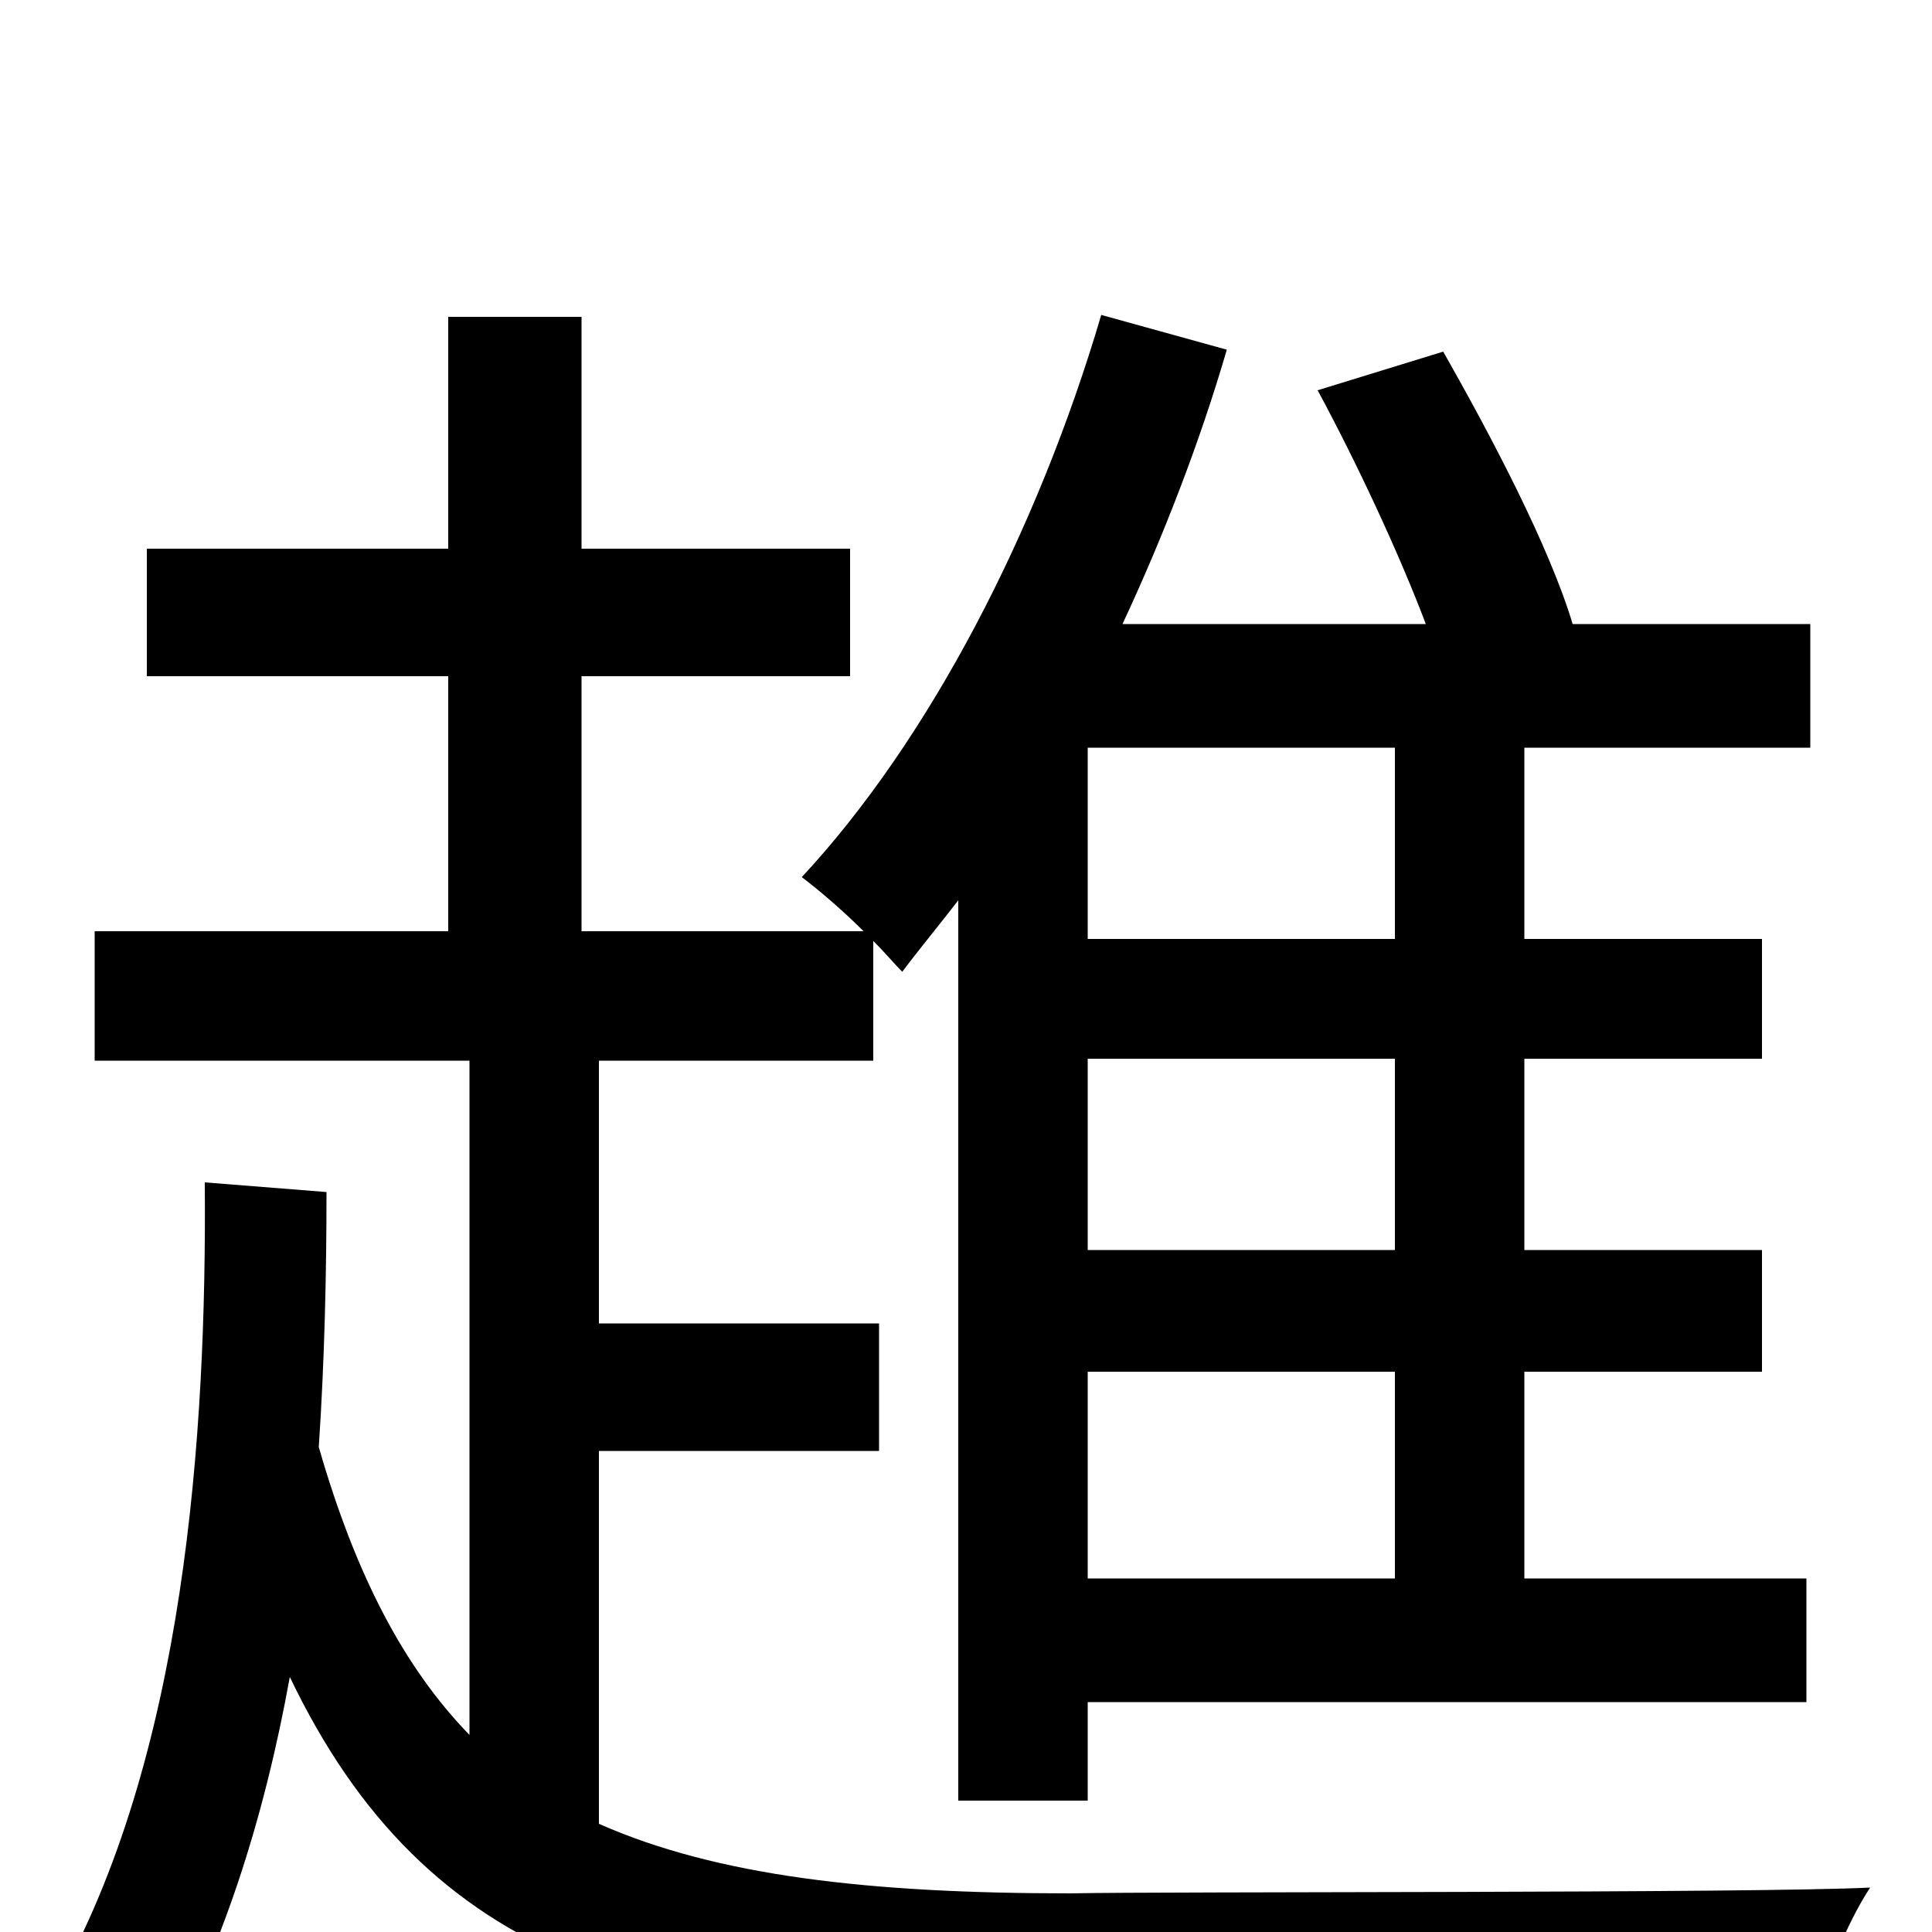 <svg xmlns="http://www.w3.org/2000/svg" viewBox="0 -1000 1000 1000">
	<path fill="#000000" d="M722 -514H563V-613H722ZM722 -353H563V-452H722ZM722 -183H563V-290H722ZM310 -249H455V-315H310V-451H452V-513C458 -507 463 -501 467 -497C476 -509 486 -521 496 -534V-68H563V-119H935V-183H789V-290H912V-353H789V-452H912V-514H789V-613H937V-677H814C802 -717 772 -774 747 -818L682 -798C702 -761 724 -714 738 -677H581C602 -722 621 -771 635 -819L570 -837C537 -725 481 -617 415 -546C423 -540 436 -529 447 -518H301V-650H440V-716H301V-836H232V-716H76V-650H232V-518H49V-451H243V-102C209 -137 184 -185 165 -251C168 -296 169 -341 169 -383L106 -388C107 -258 96 -90 28 29C43 36 68 57 80 72C115 11 137 -60 150 -132C221 16 338 51 556 51H938C942 29 956 -5 968 -23C908 -20 602 -21 554 -20C450 -20 371 -29 310 -56Z"/>
</svg>